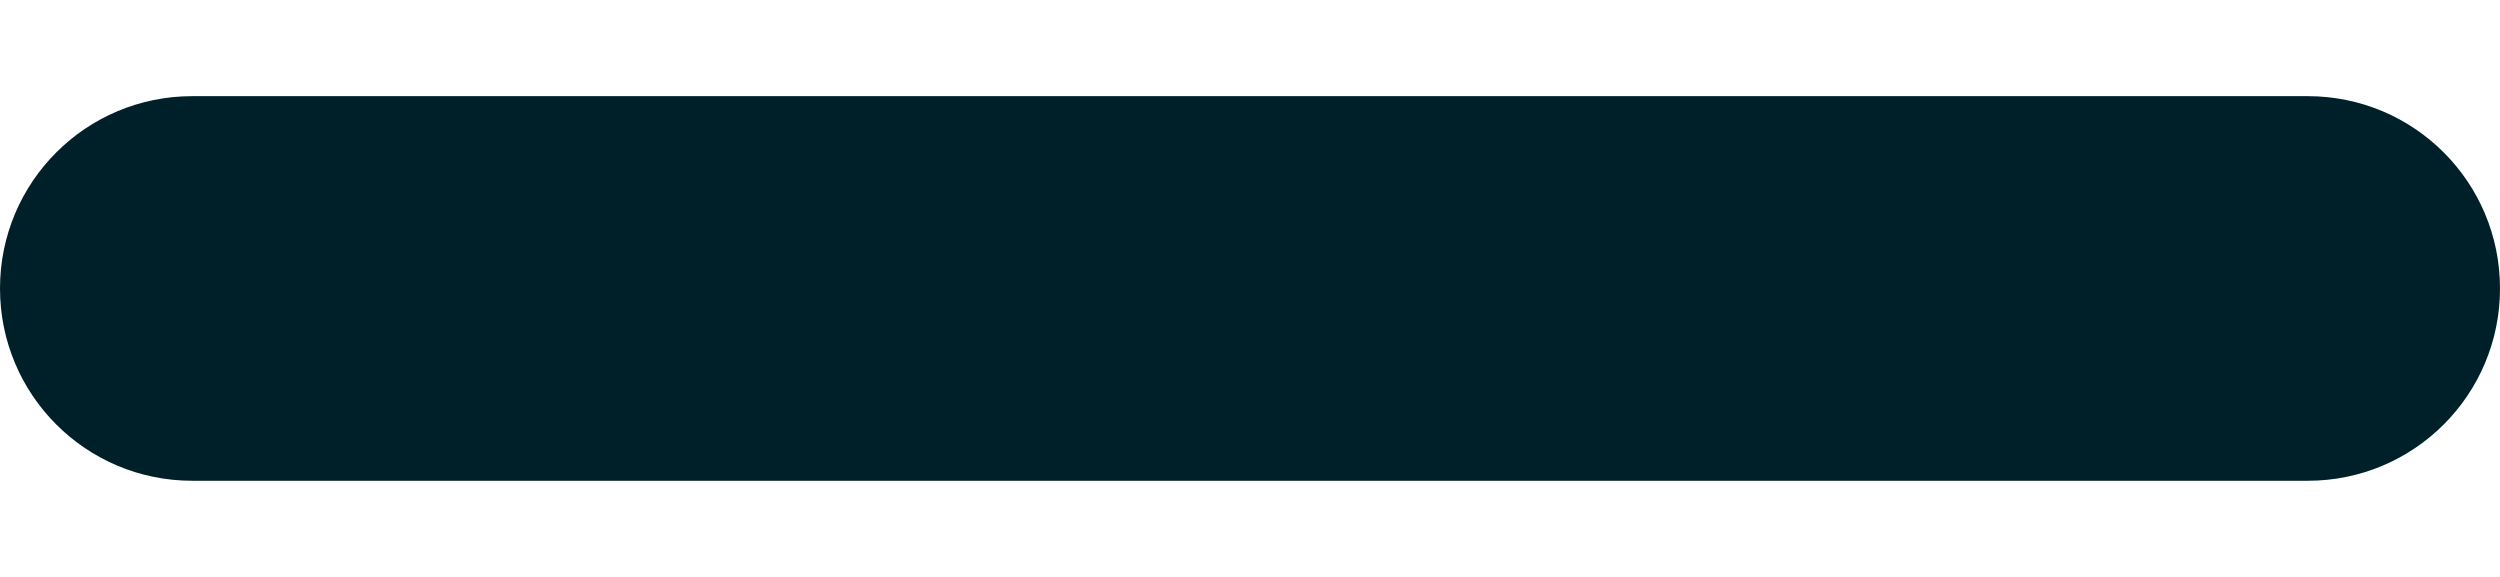 <svg width="13" height="3" viewBox="0 0 13 3" fill="none" xmlns="http://www.w3.org/2000/svg">
<path d="M0 1.5C0 0.947 0.447 0.5 1 0.5H12C12.553 0.5 13 0.947 13 1.5C13 2.053 12.553 2.5 12 2.5H1C0.447 2.5 0 2.053 0 1.5Z" fill="#002029"/>
</svg>

